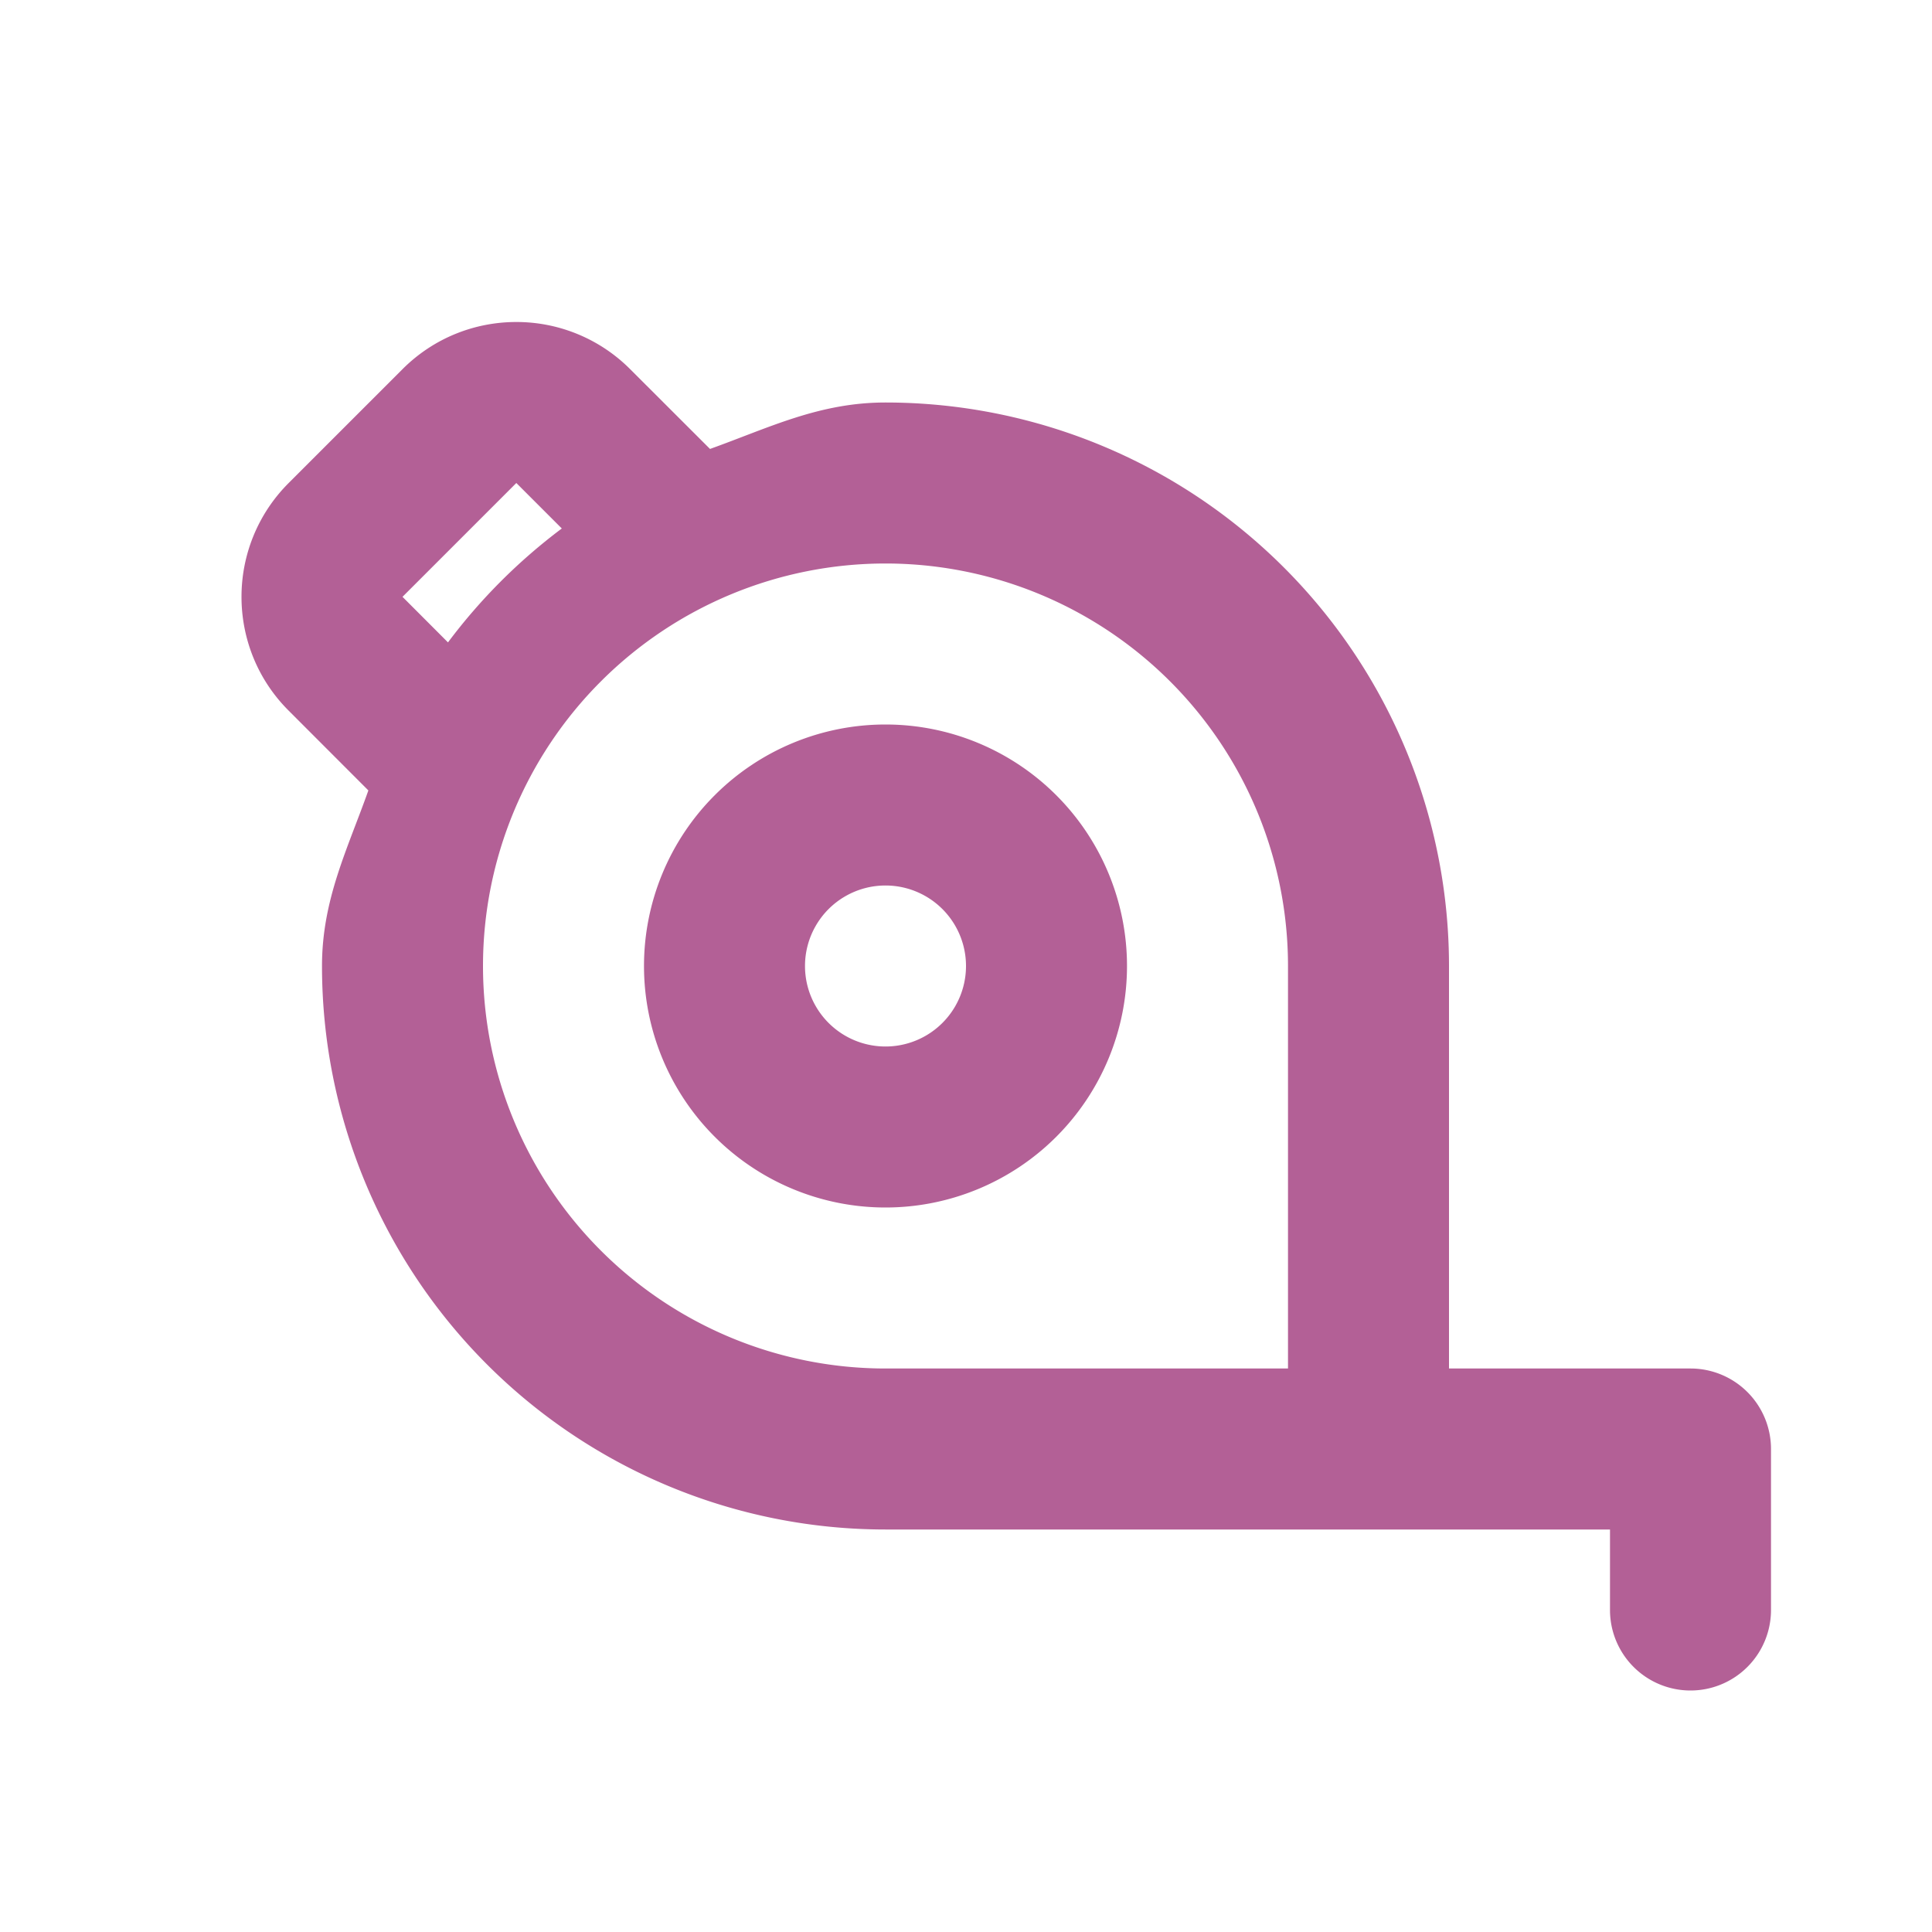 <svg fill="none" xmlns="http://www.w3.org/2000/svg" viewBox="0 0 24 24">
  <path d="M14 12a3 3 0 1 1-6 0 3 3 0 0 1 6 0Zm-2 0a1 1 0 1 0-2 0 1 1 0 0 0 2 0Z" fill="#B36096"/>
  <path d="M3.586 6C3.196 6.39 3 6.902 3 7.414c0 .512.195 1.024.586 1.414l.99.991C4.315 10.554 4 11.175 4 12a7 7 0 0 0 7 7h9v1a1 1 0 1 0 2 0v-2a1 1 0 0 0-1-1h-3v-5a7 7 0 0 0-7-7c-.825 0-1.446.314-2.18.577l-.992-.991A1.994 1.994 0 0 0 6.414 4c-.512 0-1.023.195-1.414.586L3.586 6Zm3.393.565A7.041 7.041 0 0 0 5.565 7.98L5 7.414 6.414 6l.565.565ZM11 7a5 5 0 0 1 5 5v5h-5a5 5 0 0 1 0-10Z" fill="#B36096"/>
</svg>
